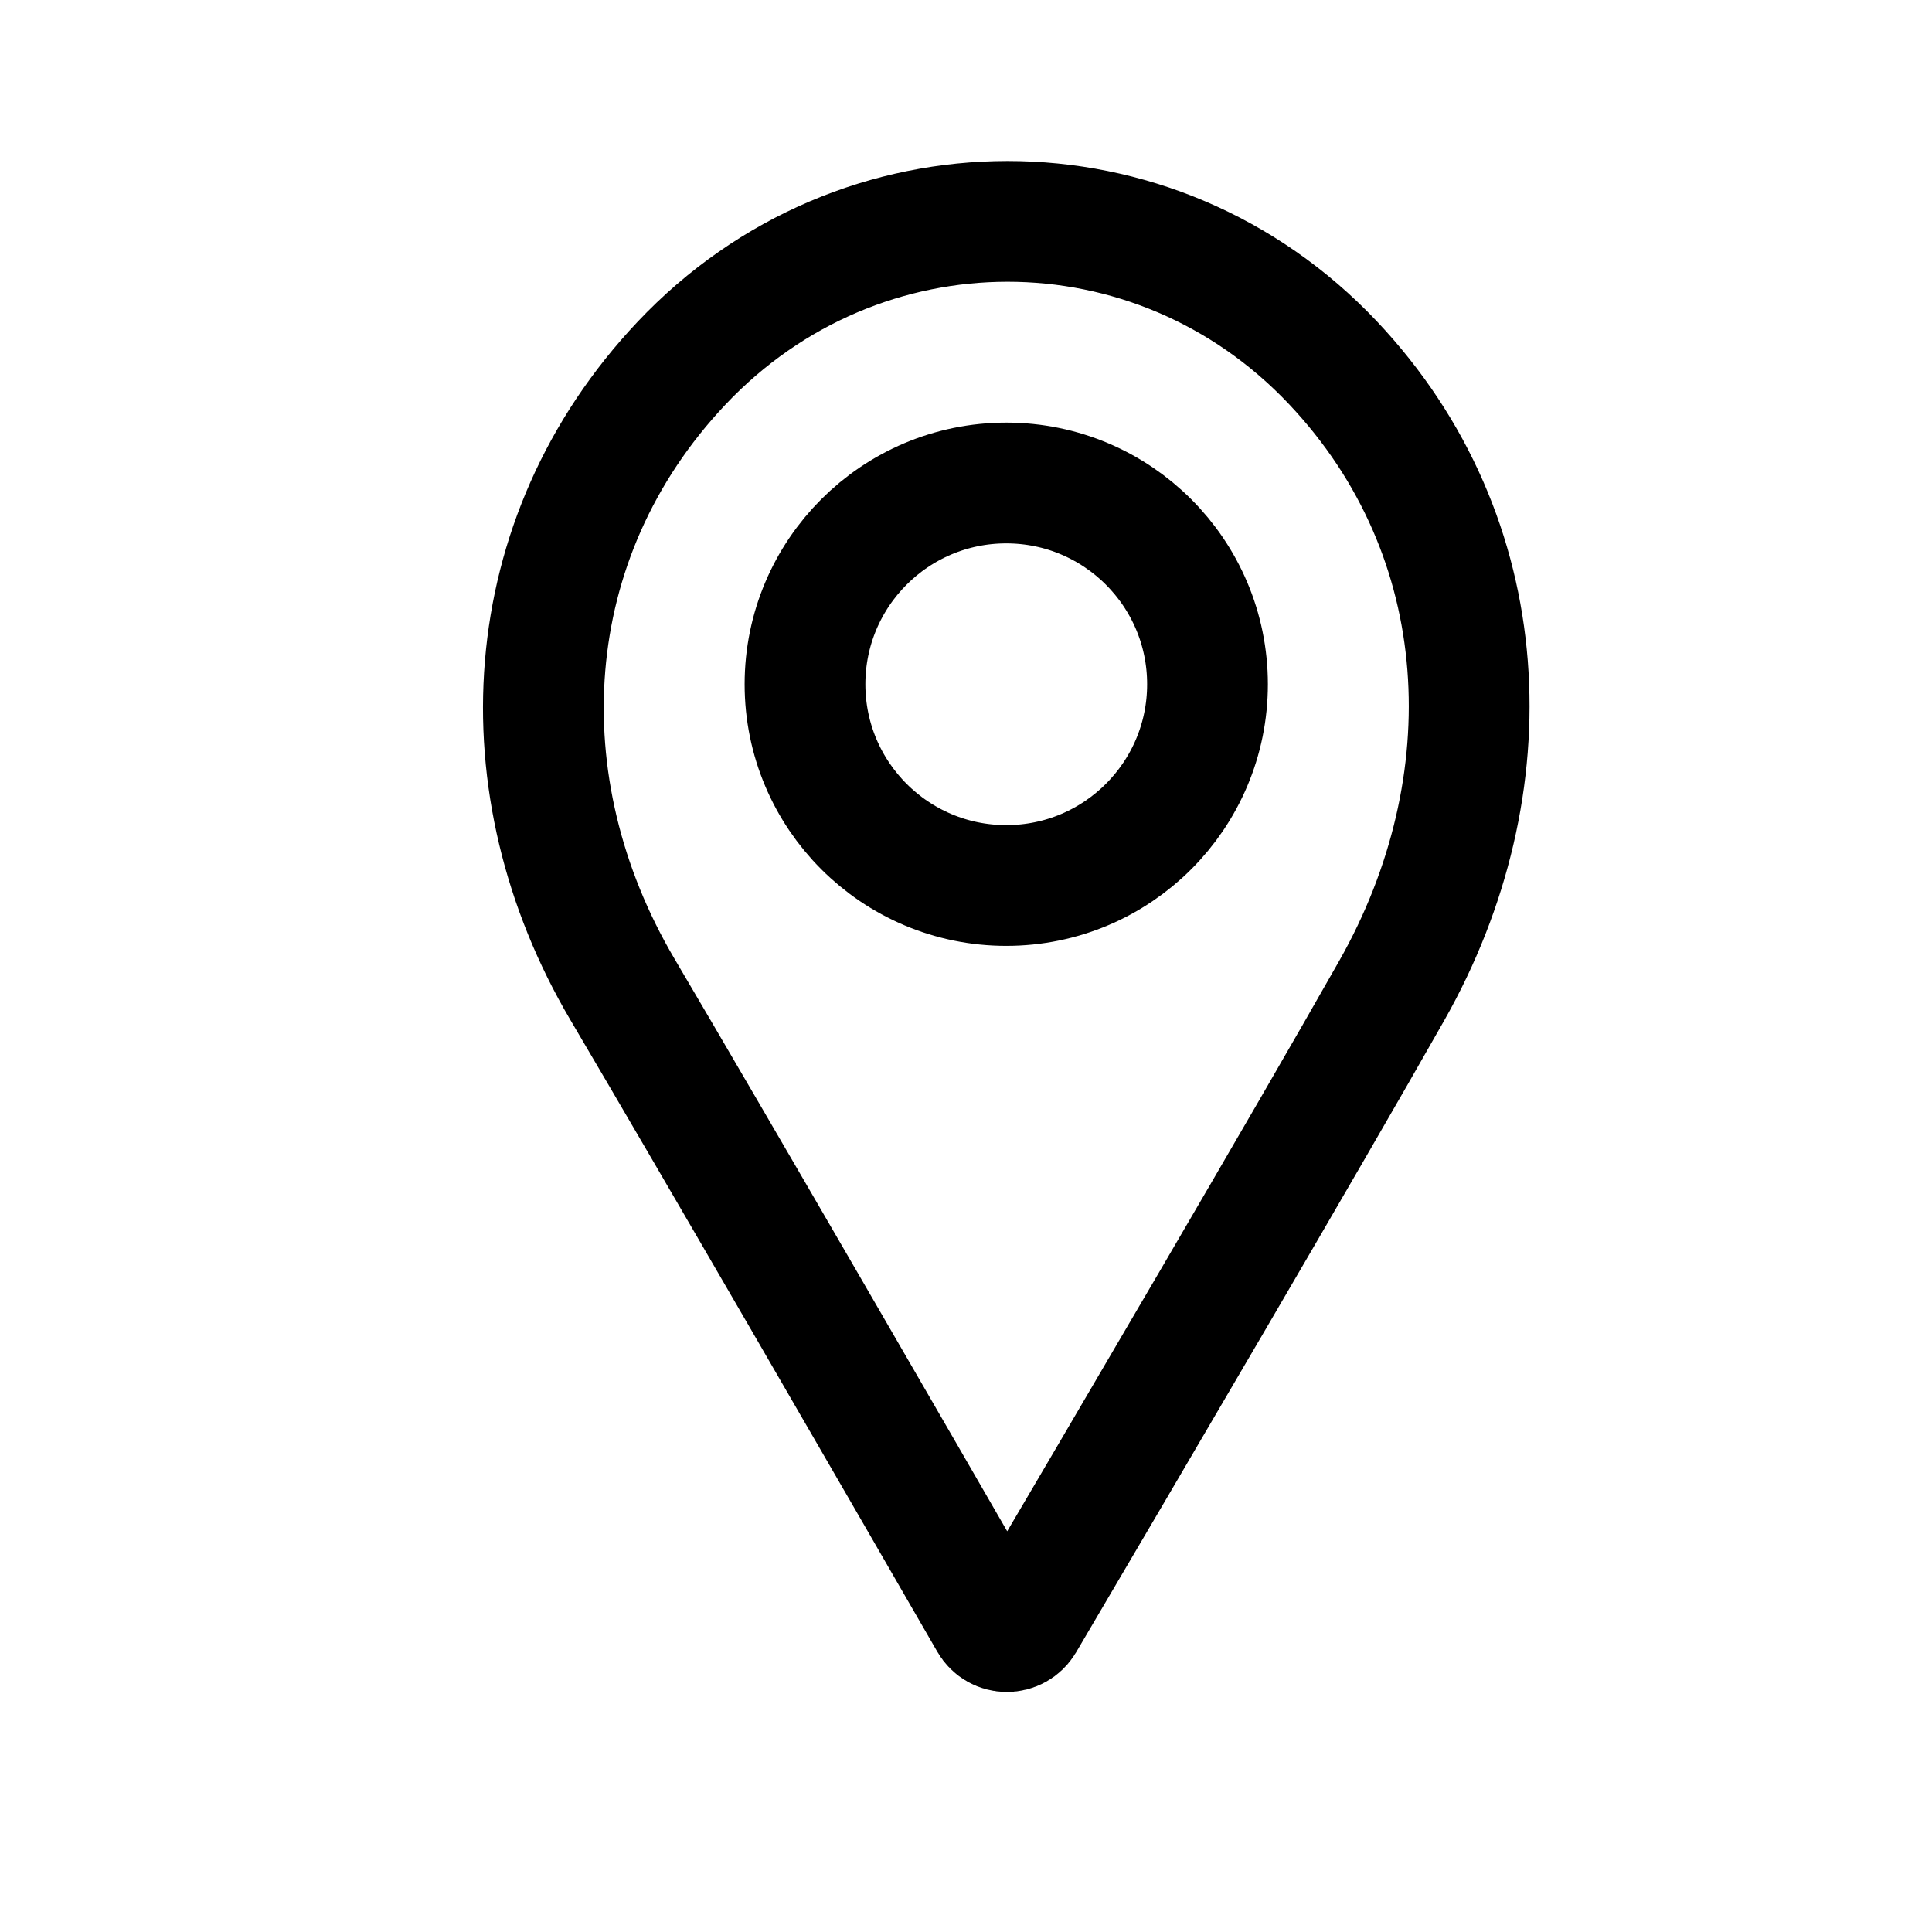 <svg width="24" height="24" viewBox="0 0 24 24" fill="none" xmlns="http://www.w3.org/2000/svg">
<path d="M8.465 4.513C10.683 2.163 14.347 2.164 16.559 4.507C18.604 6.673 18.728 9.764 17.291 12.302C16.191 14.244 13.957 18.046 12.721 20.146C12.624 20.309 12.389 20.31 12.293 20.143C11.082 18.044 8.883 14.24 7.732 12.29C6.245 9.769 6.413 6.687 8.465 4.513Z" stroke="currentColor" stroke-width="1.5" stroke-linejoin="round"/>
<circle cx="12.5" cy="8.5" r="2.5" stroke="currentColor" stroke-width="1.5"/>
</svg>
